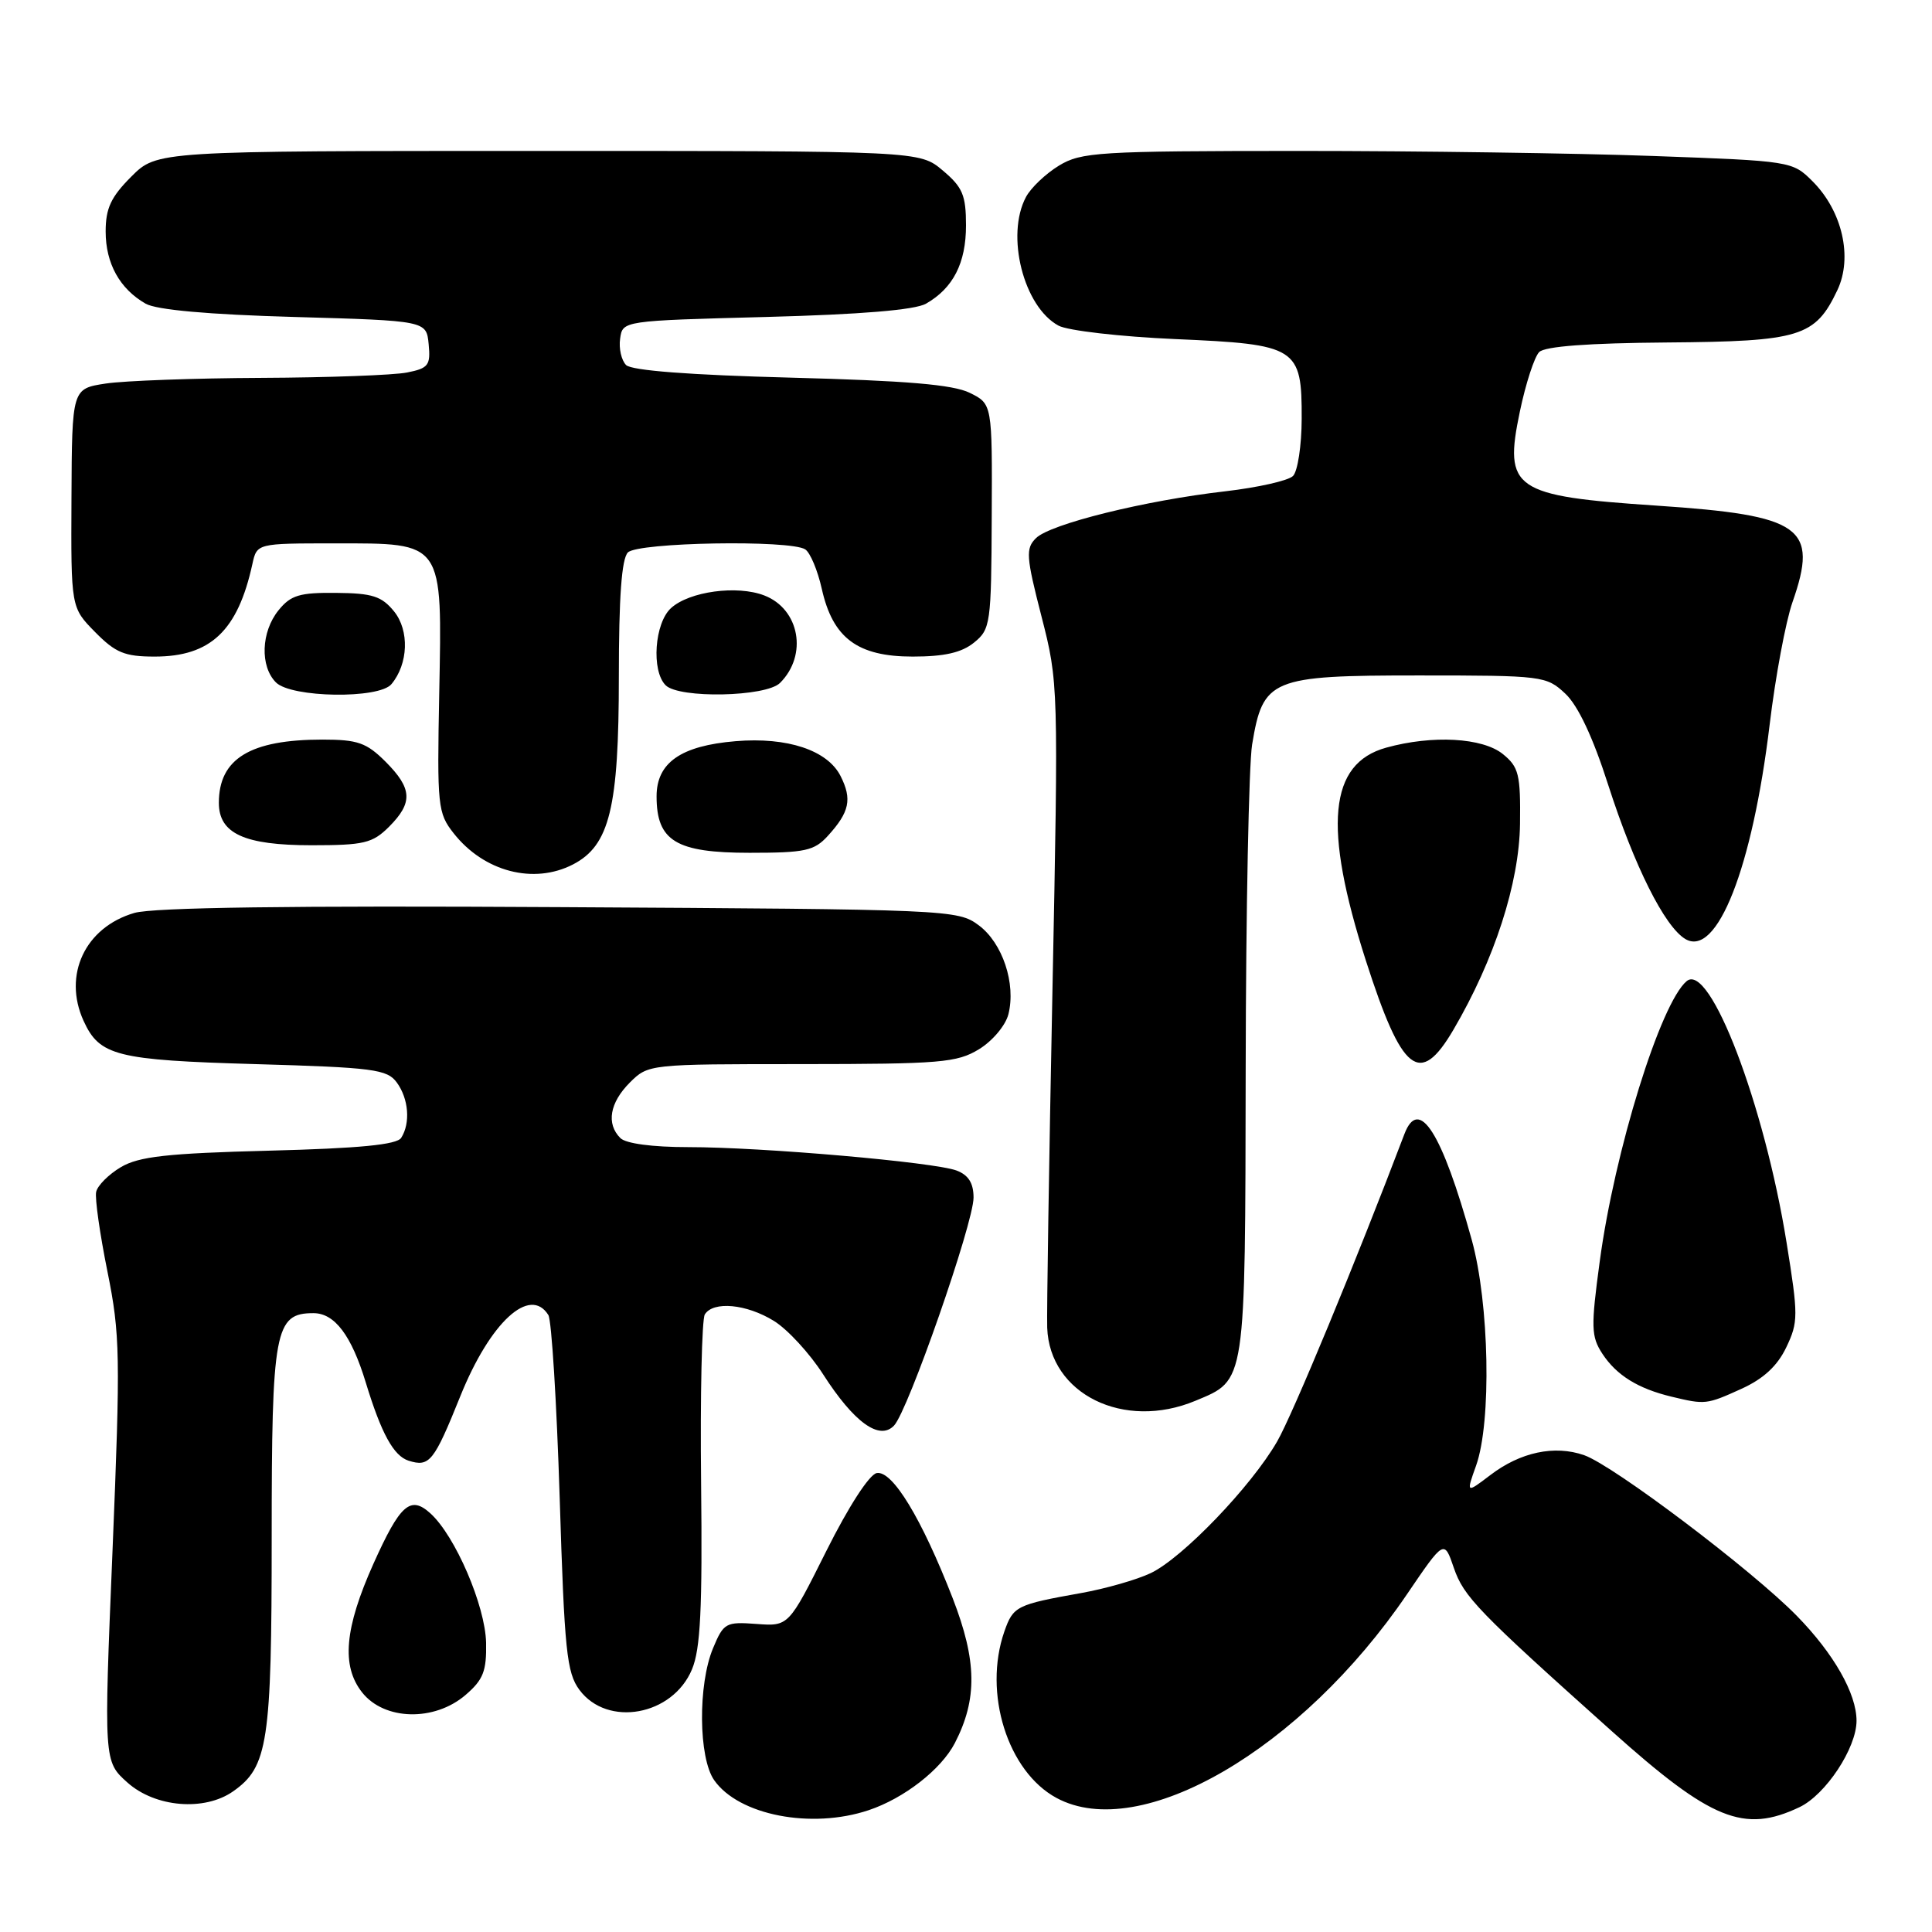 <?xml version="1.0" encoding="UTF-8" standalone="no"?>
<!DOCTYPE svg PUBLIC "-//W3C//DTD SVG 1.1//EN" "http://www.w3.org/Graphics/SVG/1.1/DTD/svg11.dtd" >
<svg xmlns="http://www.w3.org/2000/svg" xmlns:xlink="http://www.w3.org/1999/xlink" version="1.1" viewBox="0 0 256 256">
 <g >
 <path fill="currentColor"
d=" M 115.10 239.86 C 119.80 238.29 124.71 234.46 126.52 230.97 C 129.53 225.14 129.45 220.07 126.24 211.78 C 122.12 201.19 118.25 194.81 116.17 195.19 C 115.19 195.37 112.44 199.62 109.50 205.50 C 104.50 215.50 104.50 215.50 100.23 215.18 C 96.17 214.88 95.88 215.04 94.48 218.40 C 92.47 223.21 92.55 232.91 94.63 235.88 C 97.88 240.53 107.52 242.40 115.10 239.86 Z  M 238.44 239.46 C 241.91 237.81 246.00 231.63 246.00 228.01 C 246.00 224.41 242.99 219.12 238.09 214.11 C 232.15 208.04 213.80 194.18 209.91 192.82 C 205.99 191.45 201.46 192.41 197.47 195.46 C 194.27 197.89 194.27 197.89 195.59 194.20 C 197.65 188.42 197.35 172.71 195.01 164.27 C 191.06 150.03 188.01 145.23 186.09 150.27 C 179.68 167.16 171.28 187.45 169.23 191.00 C 165.80 196.96 156.68 206.45 152.47 208.45 C 150.61 209.33 146.48 210.51 143.29 211.08 C 134.67 212.62 134.26 212.82 133.08 216.19 C 130.25 224.33 133.51 234.74 140.00 238.24 C 151.12 244.23 172.45 231.82 186.43 211.25 C 191.36 204.00 191.36 204.00 192.64 207.75 C 193.95 211.57 195.81 213.50 213.57 229.39 C 226.76 241.20 231.09 242.95 238.44 239.46 Z  M 30.88 237.37 C 35.51 234.13 36.00 230.91 36.00 203.75 C 36.00 176.21 36.41 174.00 41.53 174.00 C 44.35 174.00 46.57 176.95 48.47 183.20 C 50.53 189.95 52.15 192.91 54.14 193.55 C 56.91 194.42 57.49 193.71 61.00 184.99 C 64.95 175.19 70.22 170.34 72.66 174.25 C 73.09 174.94 73.76 185.82 74.16 198.42 C 74.79 218.76 75.09 221.64 76.78 223.92 C 80.49 228.91 89.13 227.34 91.69 221.20 C 92.82 218.50 93.08 213.17 92.90 196.55 C 92.77 184.89 93.00 174.82 93.39 174.17 C 94.51 172.37 98.91 172.78 102.55 175.03 C 104.35 176.14 107.29 179.33 109.07 182.11 C 113.16 188.48 116.53 190.92 118.46 188.90 C 120.32 186.97 129.00 162.07 129.00 158.69 C 129.00 156.77 128.33 155.70 126.75 155.10 C 123.78 153.99 101.02 152.00 91.18 152.00 C 86.46 152.00 82.93 151.53 82.20 150.80 C 80.31 148.91 80.79 146.12 83.45 143.45 C 85.90 141.01 85.99 141.00 106.20 141.00 C 124.62 140.99 126.80 140.81 129.72 139.03 C 131.51 137.94 133.25 135.87 133.62 134.39 C 134.64 130.33 132.84 124.94 129.68 122.60 C 126.91 120.54 125.85 120.49 74.18 120.20 C 38.61 119.99 20.30 120.24 17.80 120.97 C 11.28 122.87 8.31 129.19 11.07 135.26 C 13.19 139.91 15.41 140.47 33.83 141.00 C 49.51 141.45 51.30 141.69 52.58 143.44 C 54.15 145.59 54.41 148.81 53.16 150.77 C 52.59 151.68 47.65 152.16 35.66 152.47 C 22.14 152.82 18.41 153.24 16.02 154.65 C 14.40 155.61 12.92 157.09 12.74 157.94 C 12.56 158.80 13.24 163.55 14.24 168.50 C 15.92 176.82 15.97 179.62 14.91 205.45 C 13.75 233.39 13.75 233.39 16.89 236.20 C 20.58 239.49 27.08 240.03 30.88 237.37 Z  M 61.69 224.59 C 64.04 222.57 64.48 221.43 64.41 217.67 C 64.30 212.76 60.32 203.50 57.02 200.52 C 54.38 198.13 53.02 199.33 49.48 207.21 C 45.65 215.76 45.21 220.74 47.98 224.25 C 50.92 227.98 57.56 228.14 61.69 224.59 Z  M 158.40 185.61 C 165.13 182.80 164.99 183.68 165.06 141.53 C 165.09 120.61 165.48 101.33 165.91 98.67 C 167.35 89.93 168.38 89.50 187.95 89.50 C 204.45 89.50 204.90 89.56 207.42 91.92 C 209.10 93.50 211.08 97.70 213.10 104.02 C 216.56 114.77 220.56 122.77 223.31 124.42 C 227.51 126.93 232.20 115.02 234.49 96.00 C 235.25 89.67 236.61 82.39 237.51 79.80 C 240.99 69.85 238.80 68.29 219.54 67.00 C 200.52 65.73 199.23 64.84 201.39 54.53 C 202.16 50.83 203.32 47.28 203.95 46.65 C 204.71 45.89 210.46 45.46 220.89 45.38 C 238.55 45.24 240.52 44.64 243.46 38.45 C 245.52 34.11 244.12 27.96 240.16 24.01 C 237.51 21.36 237.31 21.33 219.08 20.67 C 208.96 20.30 187.81 20.00 172.09 20.00 C 145.54 20.01 143.27 20.15 140.31 21.95 C 138.56 23.02 136.60 24.88 135.95 26.10 C 133.23 31.18 135.63 40.65 140.26 43.15 C 141.49 43.81 148.44 44.61 155.72 44.93 C 171.90 45.63 172.51 46.01 172.48 55.51 C 172.47 59.04 171.95 62.45 171.33 63.07 C 170.71 63.69 166.67 64.60 162.35 65.10 C 151.76 66.31 139.14 69.43 137.27 71.31 C 135.89 72.68 135.96 73.74 138.00 81.67 C 140.25 90.43 140.26 90.82 139.45 131.50 C 139.00 154.05 138.69 174.05 138.76 175.93 C 139.08 184.73 148.91 189.57 158.40 185.61 Z  M 230.74 184.03 C 233.67 182.70 235.51 181.00 236.69 178.53 C 238.29 175.18 238.29 174.32 236.73 164.65 C 233.79 146.36 226.57 127.45 223.50 130.00 C 220.03 132.88 213.93 152.54 211.97 167.17 C 210.79 175.89 210.83 177.09 212.33 179.39 C 214.20 182.23 217.04 184.00 221.50 185.07 C 225.94 186.14 226.14 186.12 230.74 184.03 Z  M 192.59 136.44 C 198.03 127.15 201.31 117.02 201.41 109.17 C 201.49 102.61 201.25 101.63 199.14 99.92 C 196.45 97.74 189.80 97.37 183.67 99.07 C 176.08 101.18 175.29 109.52 180.98 127.27 C 185.78 142.20 188.12 144.06 192.59 136.44 Z  M 75.93 114.54 C 80.78 112.03 82.00 107.03 82.00 89.68 C 82.00 79.13 82.37 74.03 83.20 73.20 C 84.54 71.86 104.67 71.51 106.69 72.79 C 107.35 73.21 108.34 75.56 108.89 78.02 C 110.35 84.56 113.63 87.00 120.94 87.00 C 125.13 87.00 127.42 86.48 129.06 85.15 C 131.25 83.38 131.35 82.67 131.41 68.41 C 131.48 53.52 131.48 53.52 128.49 52.05 C 126.28 50.96 120.10 50.44 104.80 50.04 C 91.38 49.69 83.70 49.10 82.96 48.37 C 82.34 47.74 81.98 46.17 82.17 44.87 C 82.50 42.50 82.50 42.50 101.50 42.00 C 114.08 41.67 121.24 41.07 122.70 40.24 C 126.30 38.18 128.00 34.86 128.00 29.87 C 128.00 25.86 127.55 24.80 124.92 22.59 C 121.85 20.00 121.85 20.00 71.32 20.00 C 20.80 20.00 20.80 20.00 17.40 23.40 C 14.70 26.10 14.00 27.60 14.00 30.68 C 14.00 34.91 15.87 38.28 19.30 40.24 C 20.73 41.06 27.64 41.68 39.00 42.00 C 56.50 42.50 56.50 42.50 56.80 45.61 C 57.07 48.40 56.77 48.80 53.93 49.36 C 52.18 49.71 43.49 50.03 34.62 50.07 C 25.76 50.11 16.48 50.45 14.02 50.82 C 9.54 51.50 9.54 51.50 9.47 66.00 C 9.40 80.50 9.40 80.50 12.60 83.75 C 15.31 86.50 16.52 87.00 20.50 87.00 C 27.90 87.00 31.51 83.58 33.44 74.75 C 34.04 72.00 34.04 72.00 44.36 72.00 C 58.87 72.00 58.59 71.59 58.20 91.91 C 57.91 106.83 58.00 107.73 60.11 110.41 C 64.12 115.51 70.72 117.23 75.93 114.54 Z  M 109.70 110.75 C 112.57 107.60 112.93 105.90 111.38 102.83 C 109.65 99.41 104.34 97.64 97.48 98.21 C 90.22 98.81 87.00 101.06 87.00 105.52 C 87.00 111.44 89.58 113.00 99.33 113.00 C 106.69 113.00 107.89 112.74 109.70 110.75 Z  M 51.55 109.55 C 54.74 106.35 54.64 104.49 51.08 100.92 C 48.56 98.41 47.39 98.00 42.73 98.00 C 33.15 98.00 29.00 100.53 29.00 106.38 C 29.00 110.45 32.37 112.00 41.27 112.00 C 48.24 112.00 49.36 111.73 51.55 109.55 Z  M 51.87 90.65 C 54.11 87.96 54.26 83.55 52.22 81.02 C 50.58 79.00 49.34 78.60 44.55 78.56 C 39.70 78.51 38.53 78.86 36.91 80.86 C 34.59 83.72 34.43 88.29 36.57 90.43 C 38.61 92.46 50.23 92.64 51.87 90.65 Z  M 103.36 90.49 C 107.06 86.80 105.95 80.70 101.27 78.90 C 97.67 77.51 91.36 78.36 88.92 80.57 C 86.73 82.55 86.28 88.88 88.20 90.80 C 89.98 92.58 101.50 92.35 103.36 90.49 Z "/>
</g>
</svg>